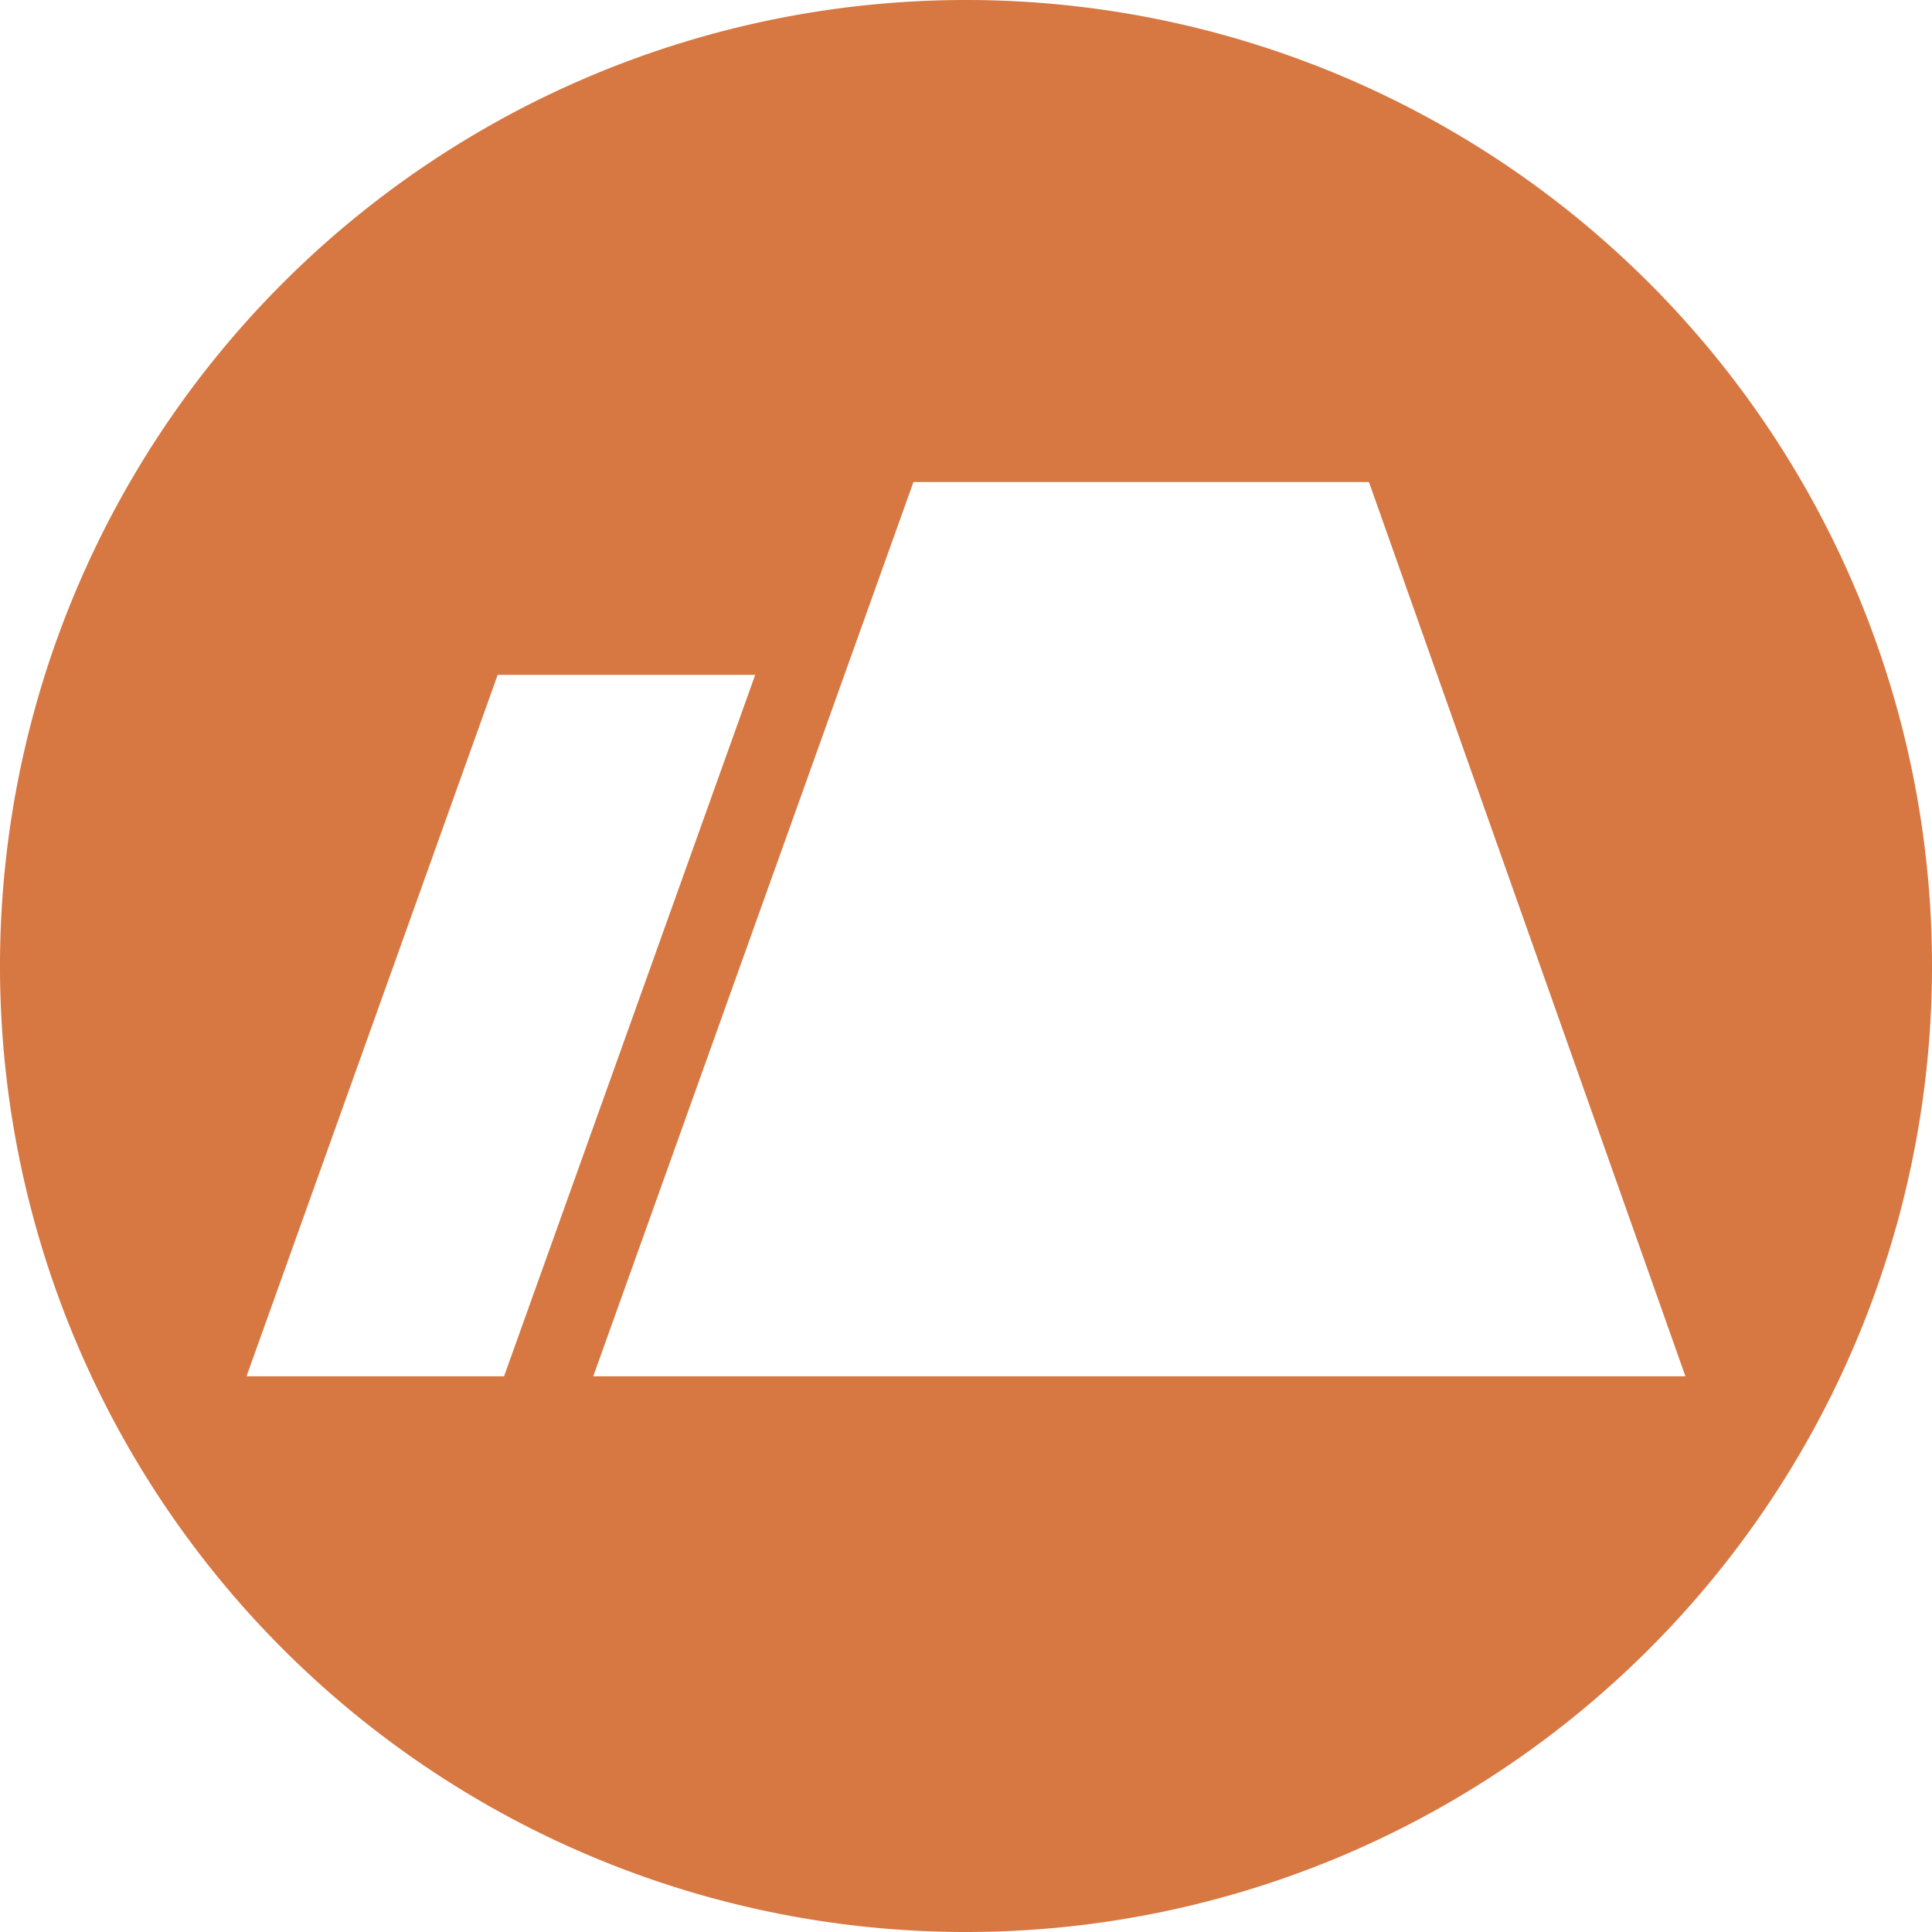 <?xml version="1.0" encoding="UTF-8" standalone="no"?>
<!-- Created with Inkscape (http://www.inkscape.org/) -->

<svg
   width="30mm"
   height="30mm"
   viewBox="0 0 30 30"
   version="1.1"
   id="svg5"
   xml:space="preserve"
   xmlns="http://www.w3.org/2000/svg"
   xmlns:svg="http://www.w3.org/2000/svg"><defs
     id="defs2" /><g
     id="layer2"
     transform="translate(-149.577,-13.801)"><path
       id="path4635-5-9-6-2"
       style="opacity:1;fill:#d77742;fill-opacity:1;stroke-width:0.284"
       d="m 164.577,13.801 a 15,15 0 0 0 -15,15 15,15 0 0 0 15,15 15,15 0 0 0 15,-15 15,15 0 0 0 -15,-15 z m -0.816,7.485 h 7.073 l 4.914,13.886 h -16.959 z m -6.456,2.994 h 3.999 l -3.9,10.892 h -3.999 z" /></g></svg>

